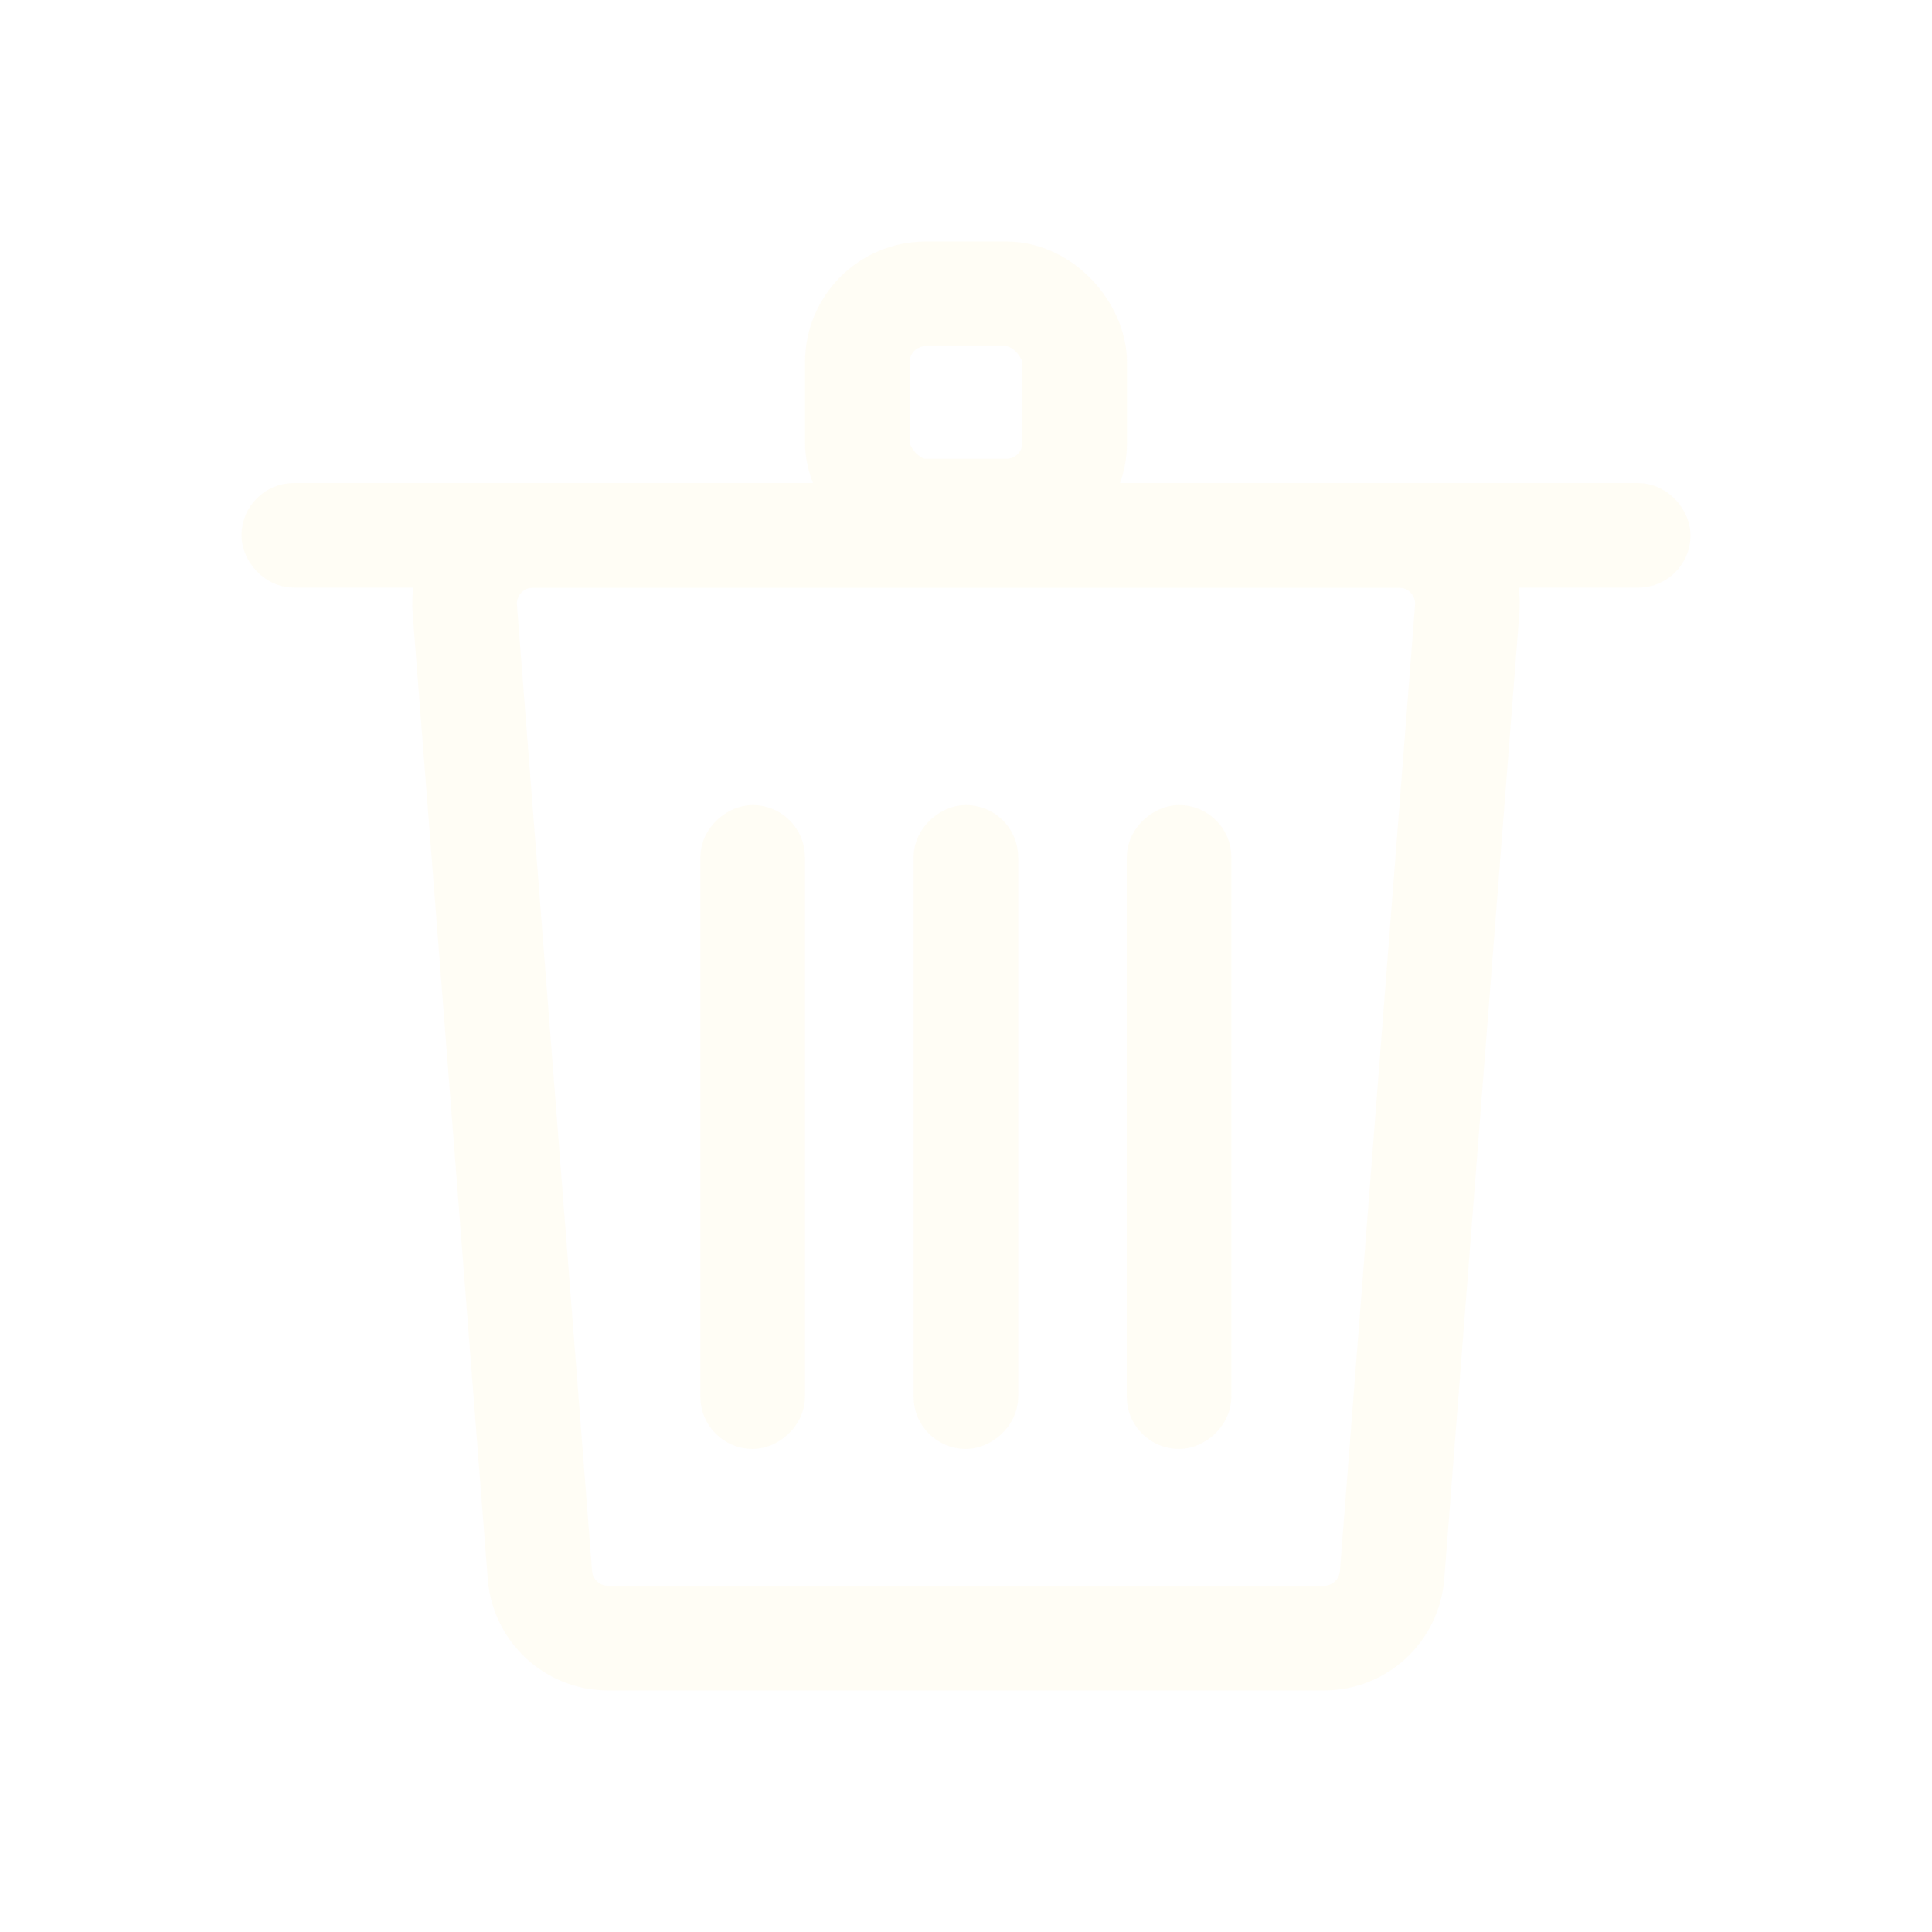 <svg width="120" height="120" viewBox="0 0 120 120" fill="none" xmlns="http://www.w3.org/2000/svg">
<g opacity="0.1">
<path d="M28.869 37.83C28.677 35.36 30.629 33.25 33.106 33.25H86.894C89.371 33.25 91.323 35.36 91.131 37.83L86.465 97.83C86.293 100.042 84.447 101.75 82.227 101.75H37.773C35.553 101.75 33.708 100.042 33.535 97.83L28.869 37.83Z" stroke="#FFE89E" stroke-width="6.5"/>
<rect x="16.625" y="31.625" width="86.75" height="3.25" rx="1.625" stroke="#FFE89E" stroke-width="3.25"/>
<rect x="48.375" y="51.625" width="36.75" height="3.25" rx="1.625" transform="rotate(90 48.375 51.625)" stroke="#FFE89E" stroke-width="3.25"/>
<rect x="61.617" y="51.625" width="36.75" height="3.25" rx="1.625" transform="rotate(90 61.617 51.625)" stroke="#FFE89E" stroke-width="3.25"/>
<rect x="74.859" y="51.625" width="36.75" height="3.25" rx="1.625" transform="rotate(90 74.859 51.625)" stroke="#FFE89E" stroke-width="3.25"/>
<rect x="53.25" y="18.25" width="13.5" height="13.5" rx="4.25" stroke="#FFE89E" stroke-width="6.5"/>
</g>
</svg>
